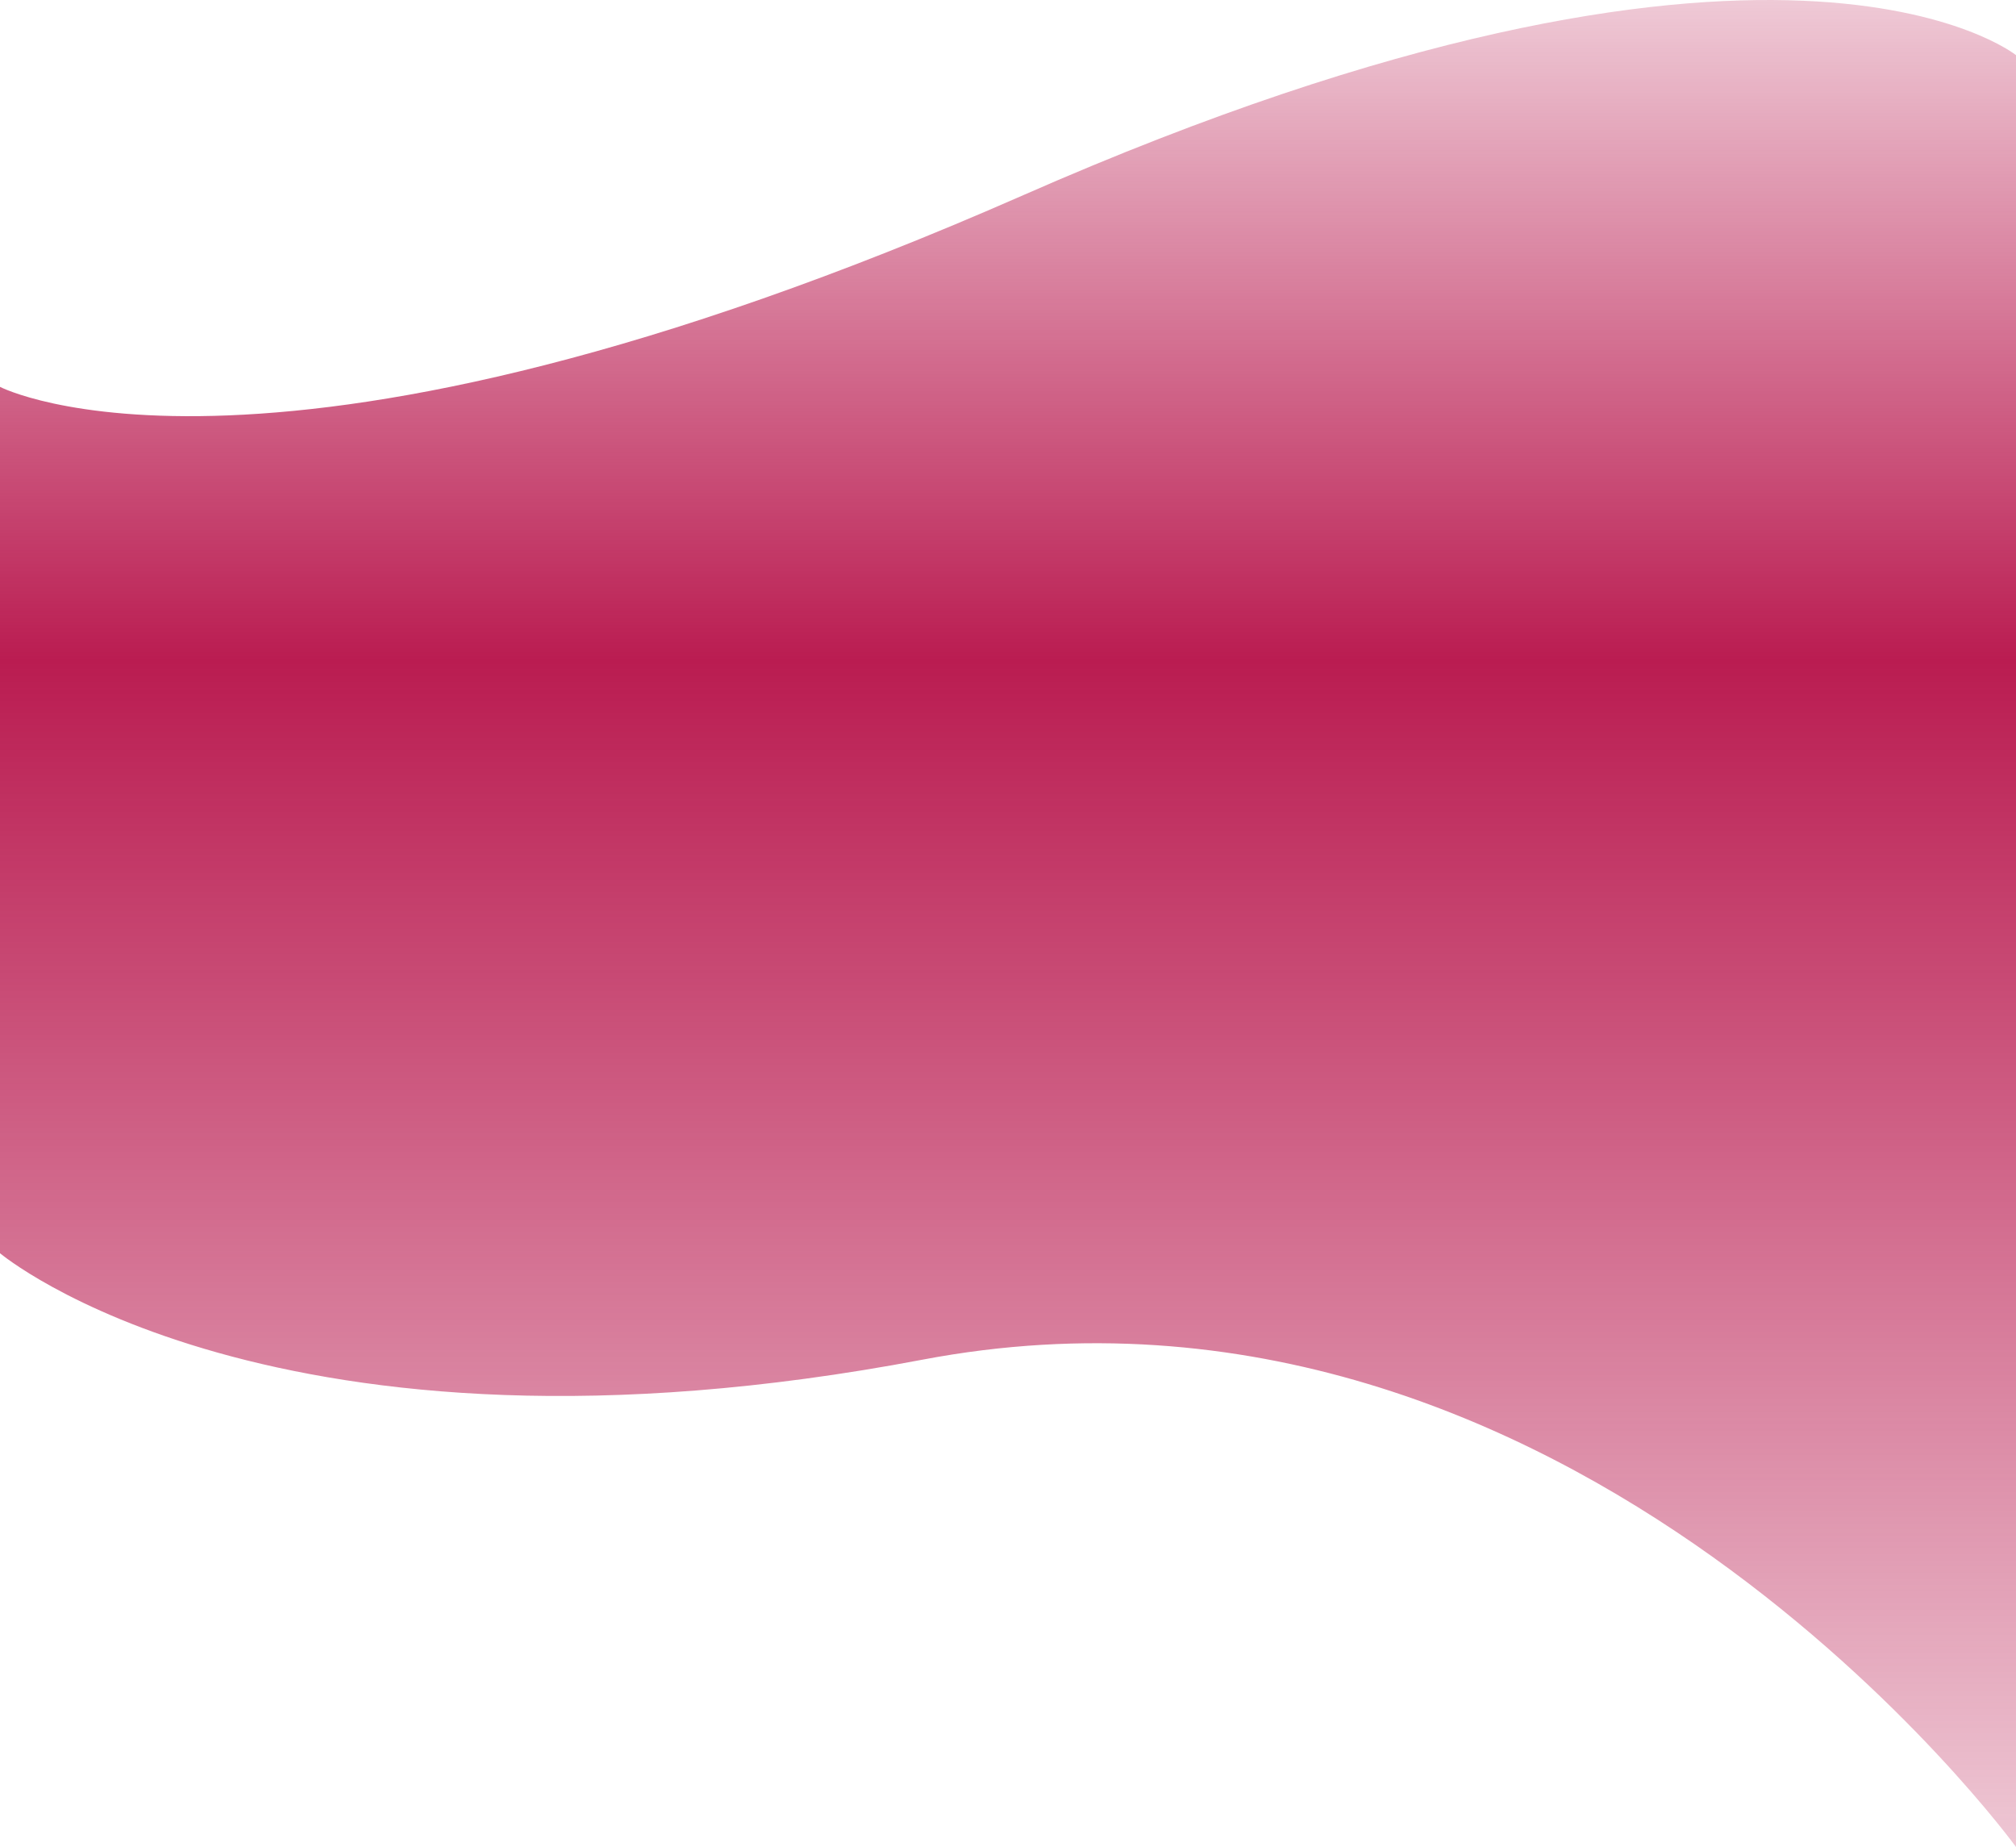 <svg width="1440" height="1319" viewBox="0 0 1440 1319" fill="none" xmlns="http://www.w3.org/2000/svg">
<path d="M0 276.28C0 276.28 192 376.24 731 139.334C1270 -97.572 1440 39.374 1440 39.374V801V1319C1440 1319 1123 883 659 971C195 1059 0 895 0 895V276.28Z" fill="url(#paint0_linear)"/>
<defs>
<linearGradient id="paint0_linear" x1="720" y1="1598" x2="720" y2="-145.565" gradientUnits="userSpaceOnUse">
<stop stop-color="#BA1C51" stop-opacity="0"/>
<stop offset="0.646" stop-color="#BA1C51"/>
<stop offset="1" stop-color="#BA1C51" stop-opacity="0"/>
</linearGradient>
</defs>
</svg>

